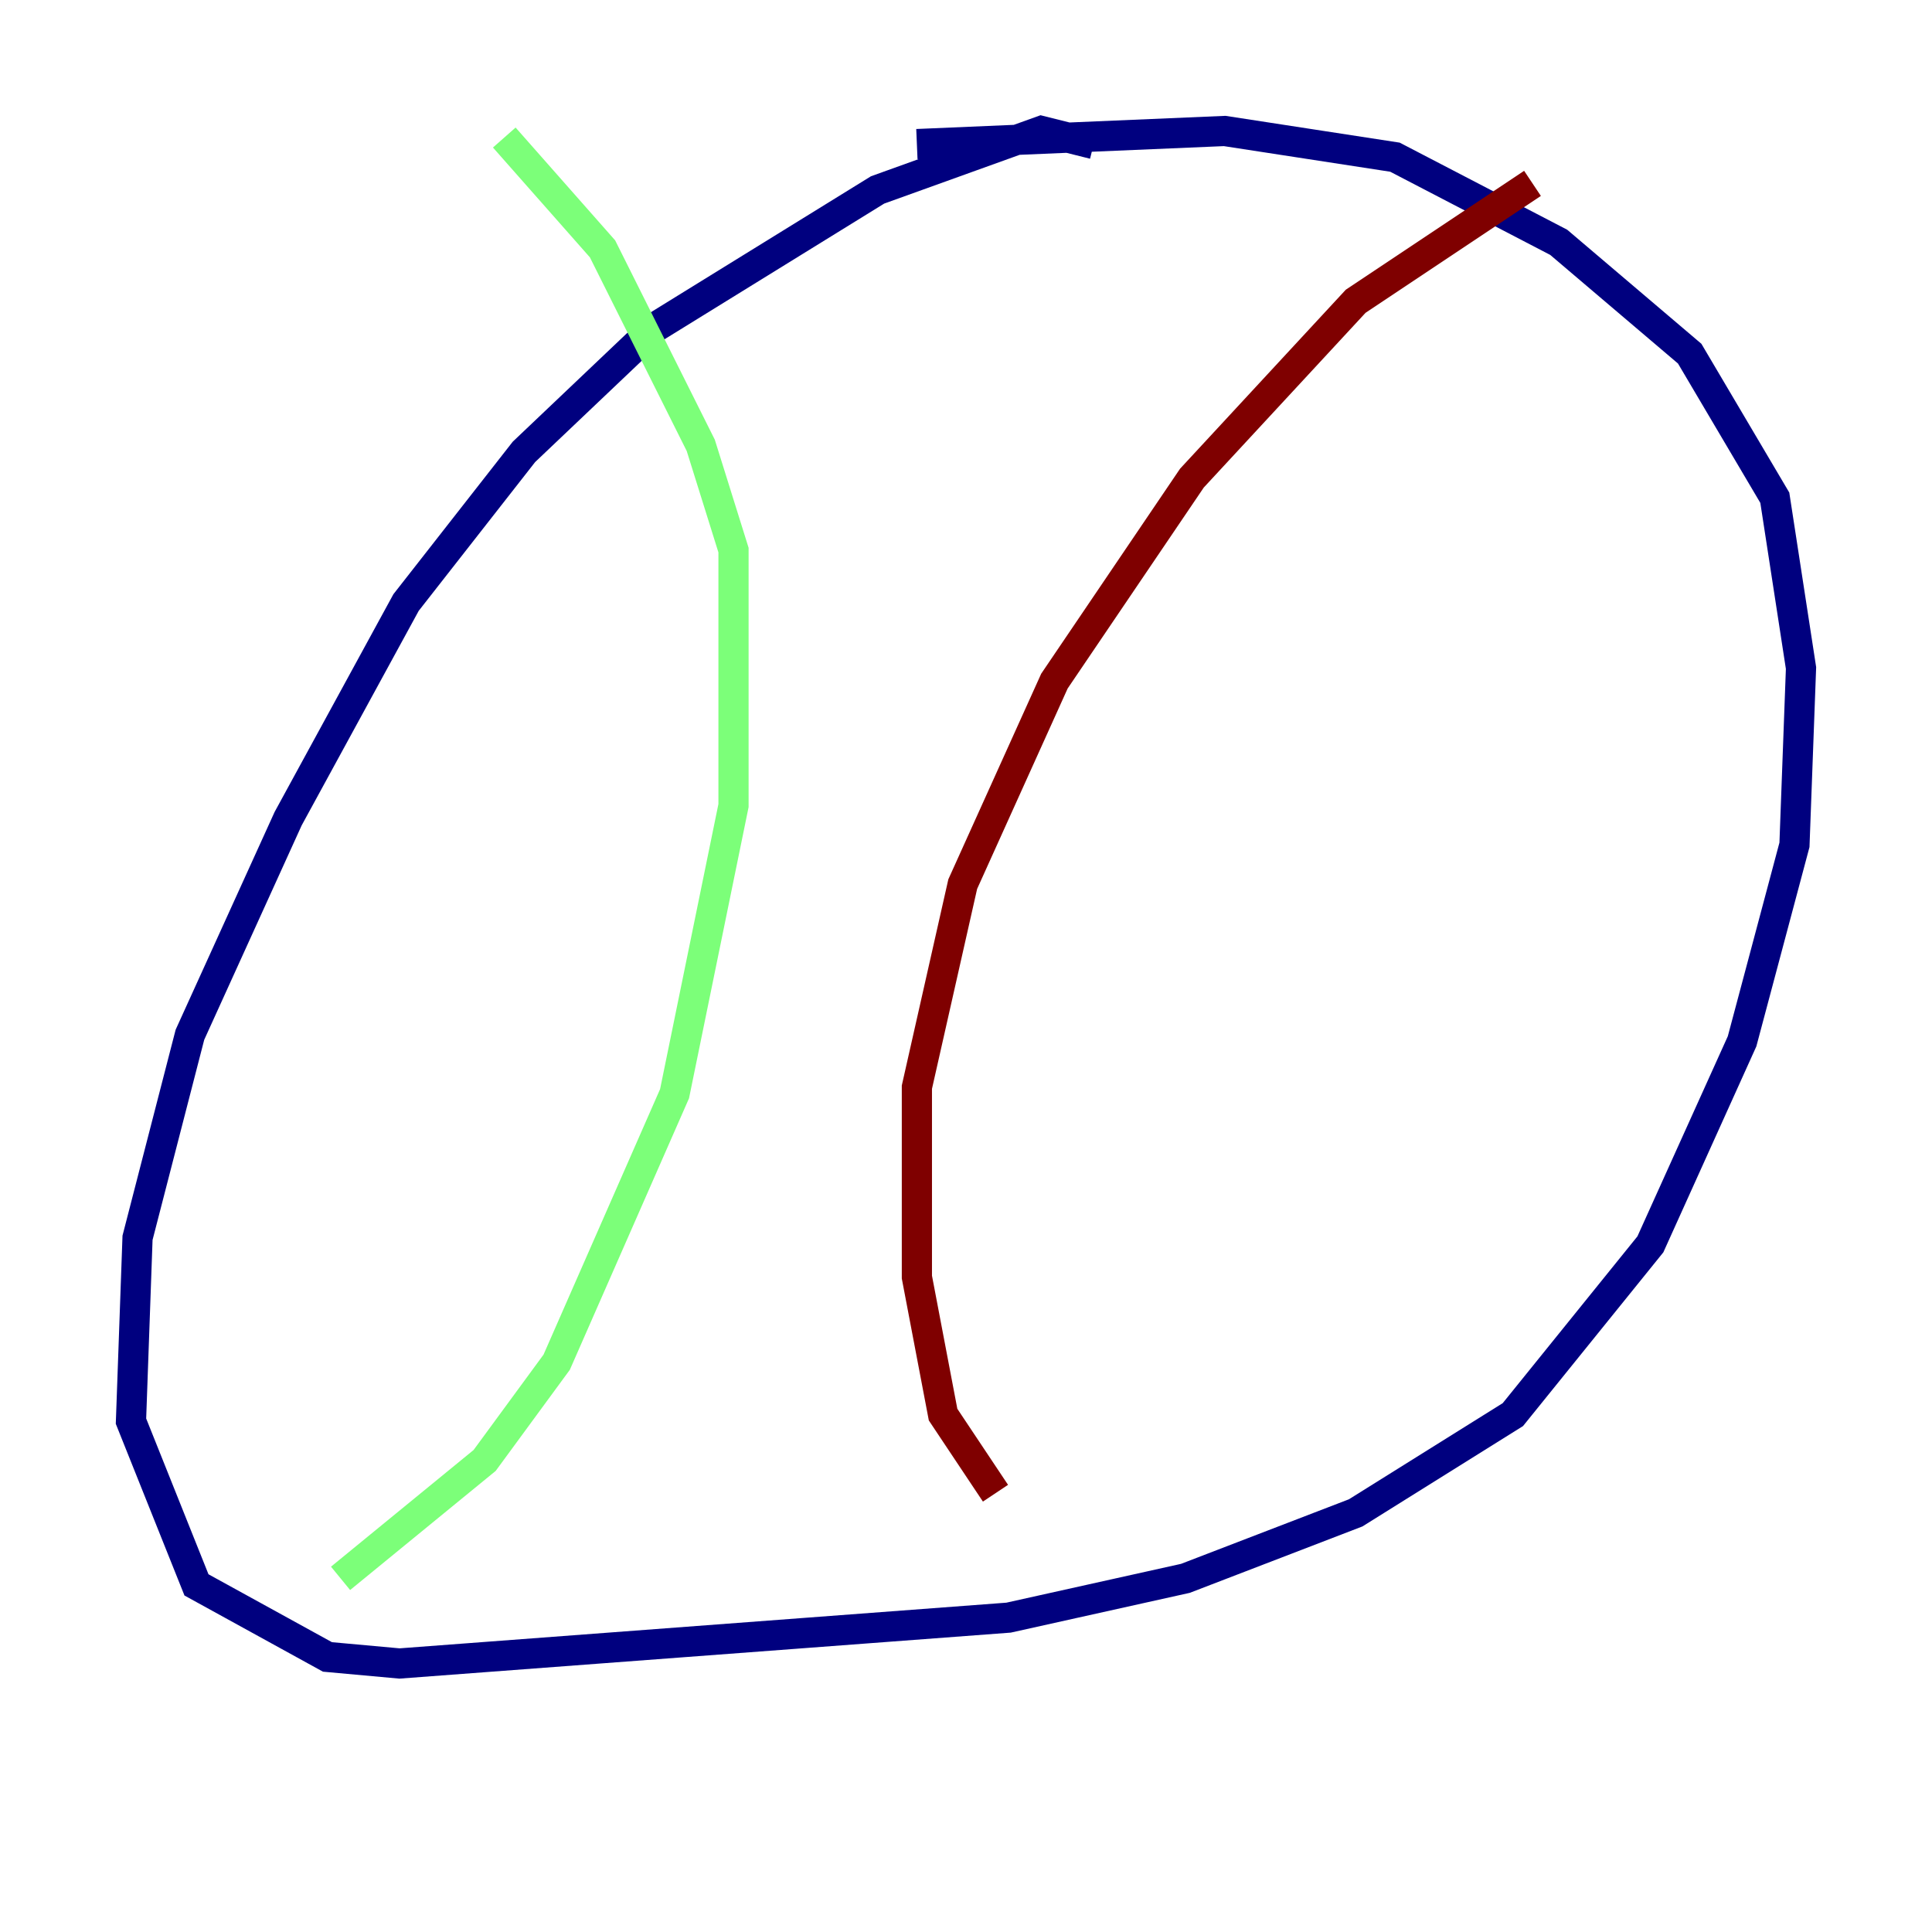 <?xml version="1.0" encoding="utf-8" ?>
<svg baseProfile="tiny" height="128" version="1.2" viewBox="0,0,128,128" width="128" xmlns="http://www.w3.org/2000/svg" xmlns:ev="http://www.w3.org/2001/xml-events" xmlns:xlink="http://www.w3.org/1999/xlink"><defs /><polyline fill="none" points="72.461,9.546 68.99,8.678 58.142,12.583 43.39,21.695 34.712,29.939 26.902,39.919 19.091,54.237 12.583,68.556 9.112,82.007 8.678,94.156 13.017,105.003 21.695,109.776 26.468,110.21 66.82,107.173 78.536,104.57 89.817,100.231 100.231,93.722 109.342,82.441 115.417,68.99 118.888,55.973 119.322,44.258 117.586,32.976 111.946,23.43 103.268,16.054 92.42,10.414 81.139,8.678 60.746,9.546" stroke="#00007f" stroke-width="2" /><polyline fill="none" points="22.563,104.57 32.108,96.759 36.881,90.251 44.691,72.461 48.597,53.37 48.597,36.447 46.427,29.505 39.919,16.488 33.41,9.112" stroke="#7cff79" stroke-width="2" /><polyline fill="none" points="65.953,98.929 62.481,93.722 60.746,84.61 60.746,72.027 63.783,58.576 69.858,45.125 78.969,31.675 89.817,19.959 101.532,12.149" stroke="#7f0000" stroke-width="2" /></svg>